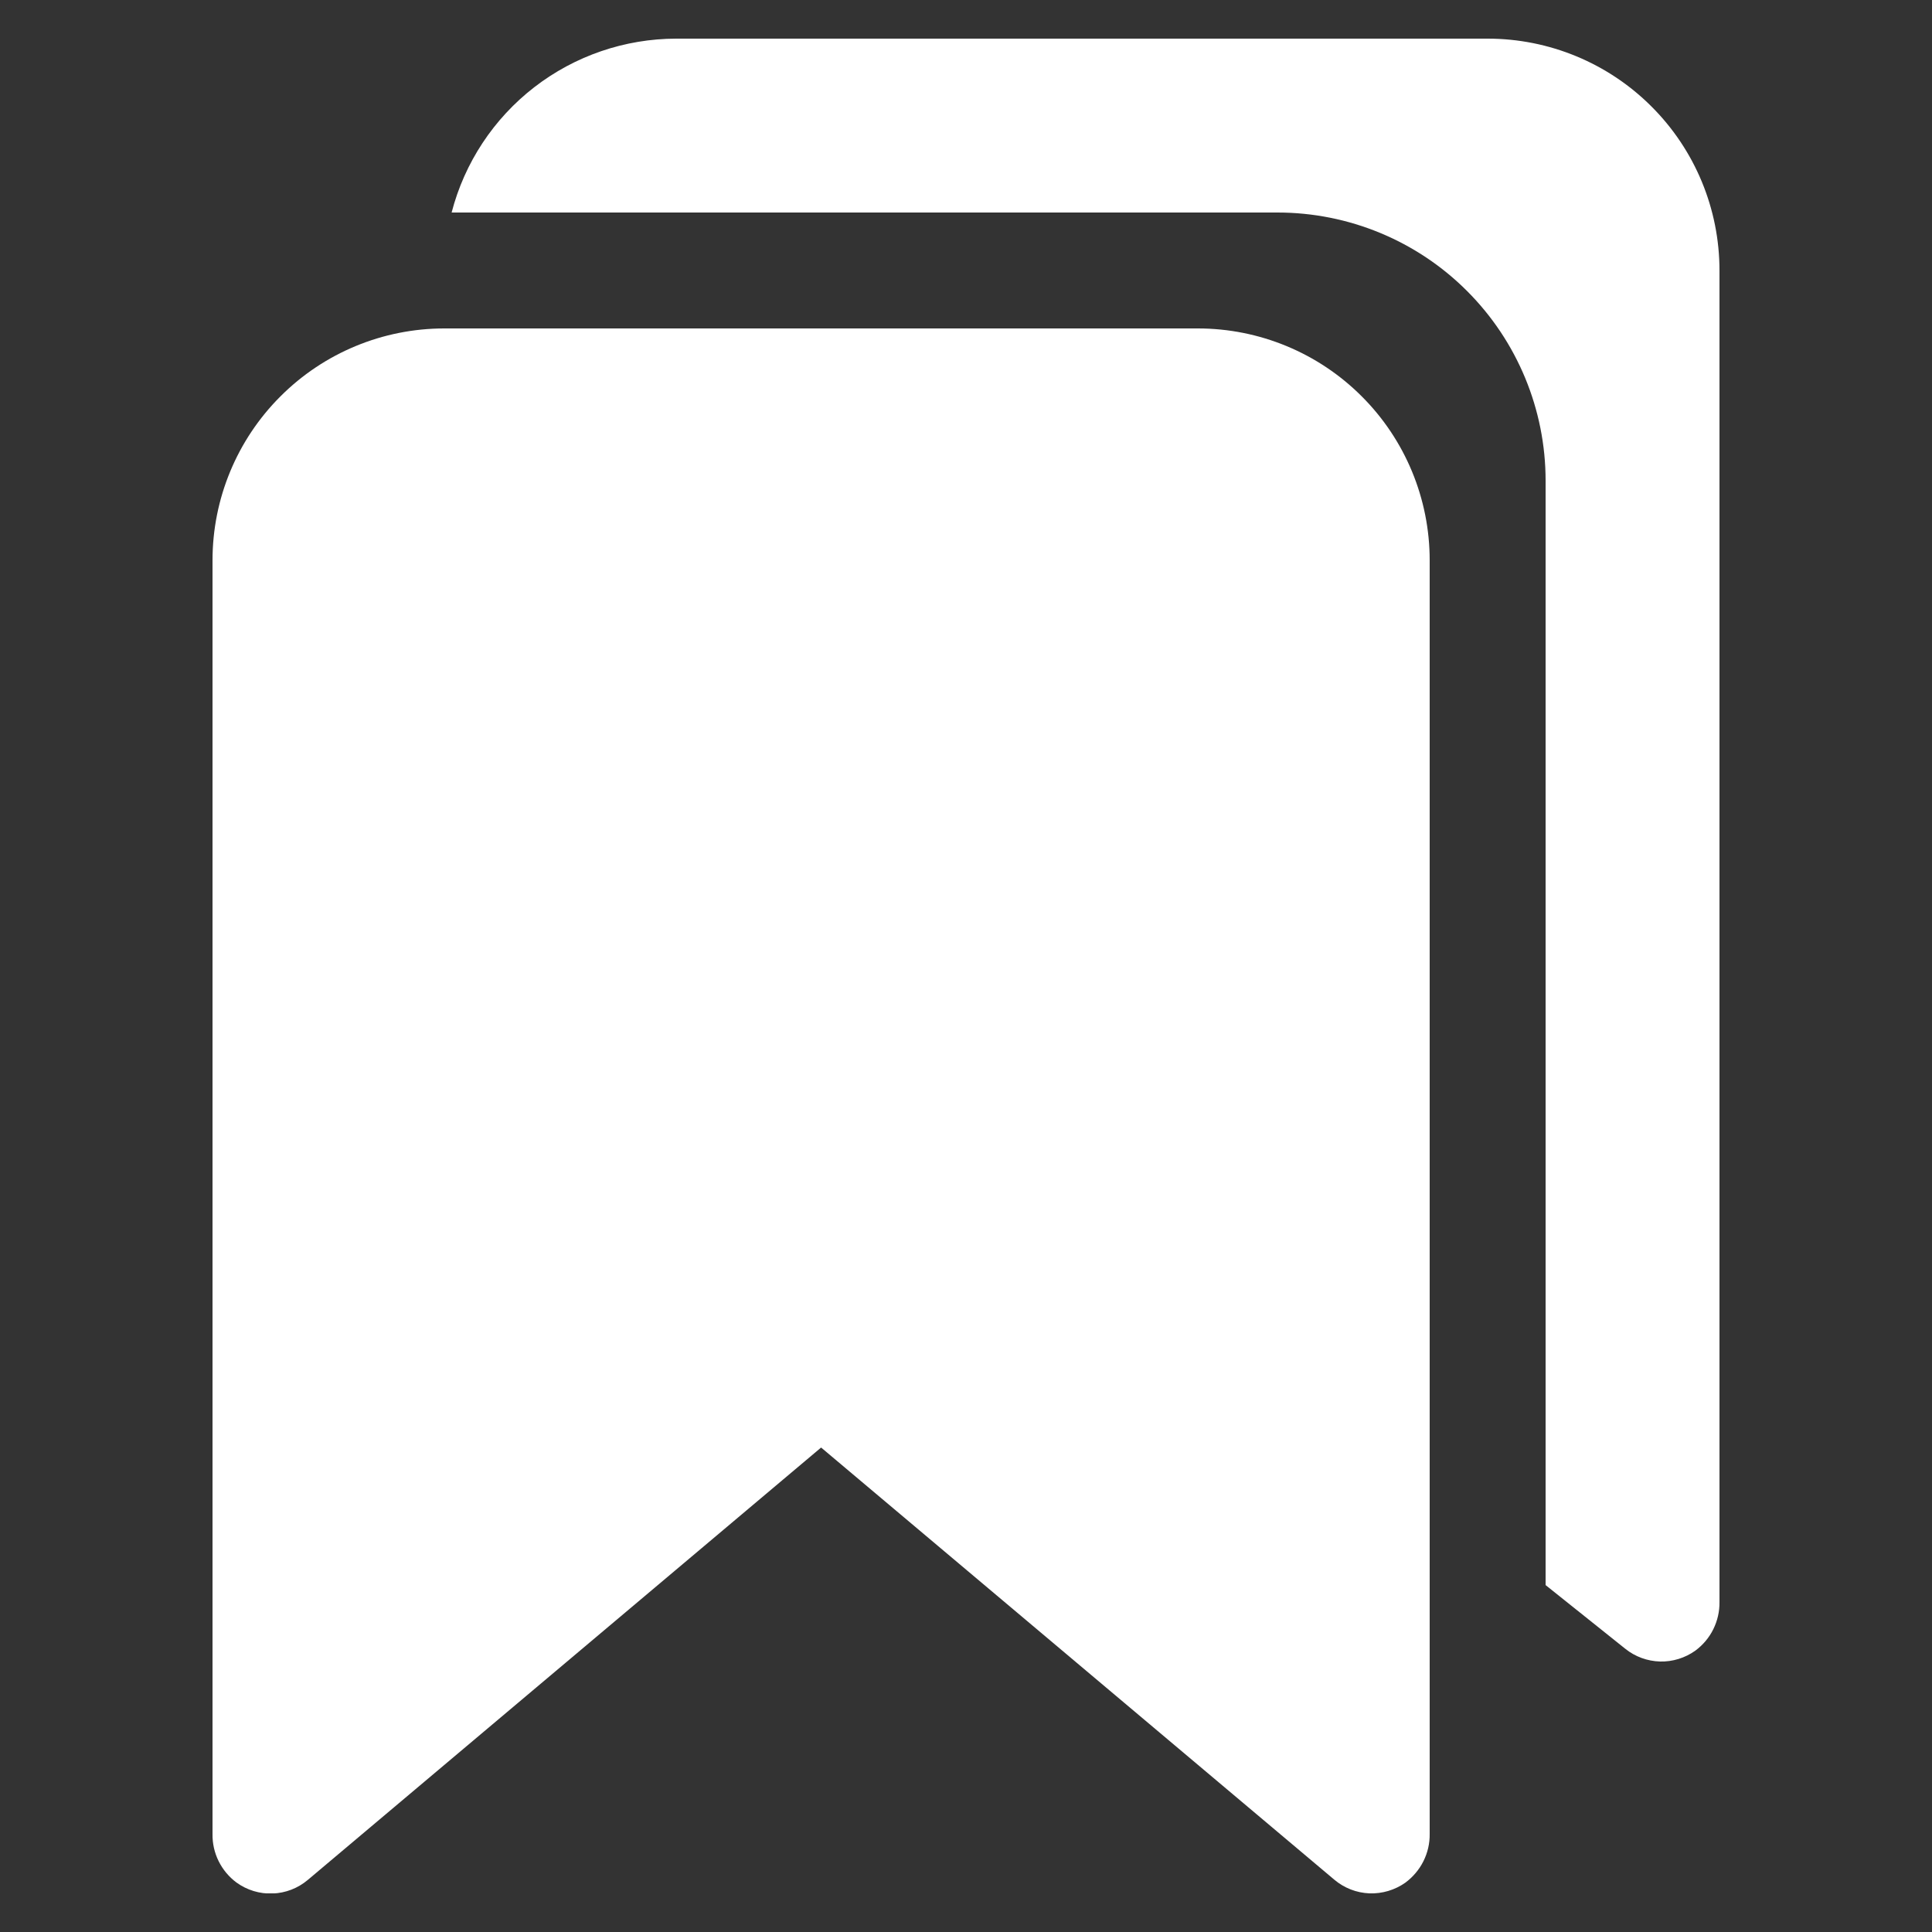 <svg width="25" height="25" viewBox="0 0 25 25" fill="none" xmlns="http://www.w3.org/2000/svg">
<rect x="0" y="0" width="25" height="25" fill="#333333" stroke="none"/>
<g clip-path="url(#clip0_0_163)">
<path d="M19.25 0.5H8.75C8.085 0.501 7.439 0.722 6.913 1.129C6.387 1.536 6.011 2.106 5.844 2.75H16.531C17.451 2.75 18.334 3.115 18.984 3.766C19.634 4.416 20 5.299 20 6.219V20.511L21.031 21.335C21.159 21.438 21.317 21.495 21.481 21.5C21.644 21.504 21.805 21.454 21.938 21.359C22.036 21.286 22.116 21.192 22.17 21.082C22.224 20.973 22.252 20.852 22.25 20.73V3.5C22.25 2.704 21.934 1.941 21.371 1.379C20.809 0.816 20.046 0.5 19.25 0.5Z" fill="white"/>
<path d="M15.5 4.25H5.75C4.954 4.25 4.191 4.566 3.629 5.129C3.066 5.691 2.75 6.454 2.75 7.25V23.732C2.748 23.854 2.775 23.974 2.829 24.083C2.883 24.192 2.962 24.287 3.059 24.359C3.195 24.458 3.36 24.508 3.527 24.502C3.695 24.496 3.855 24.434 3.983 24.326L10.625 18.731L17.267 24.324C17.394 24.431 17.553 24.493 17.72 24.5C17.886 24.506 18.05 24.457 18.186 24.361C18.284 24.288 18.364 24.194 18.419 24.084C18.474 23.974 18.502 23.853 18.5 23.731V7.25C18.5 6.454 18.184 5.691 17.621 5.129C17.059 4.566 16.296 4.25 15.5 4.25Z" fill="white"/>
</g>
<defs>
<clipPath id="clip0_0_163">
<rect width="24" height="24" fill="white" transform="translate(0.5 0.5)"/>
</clipPath>
</defs>
</svg>

